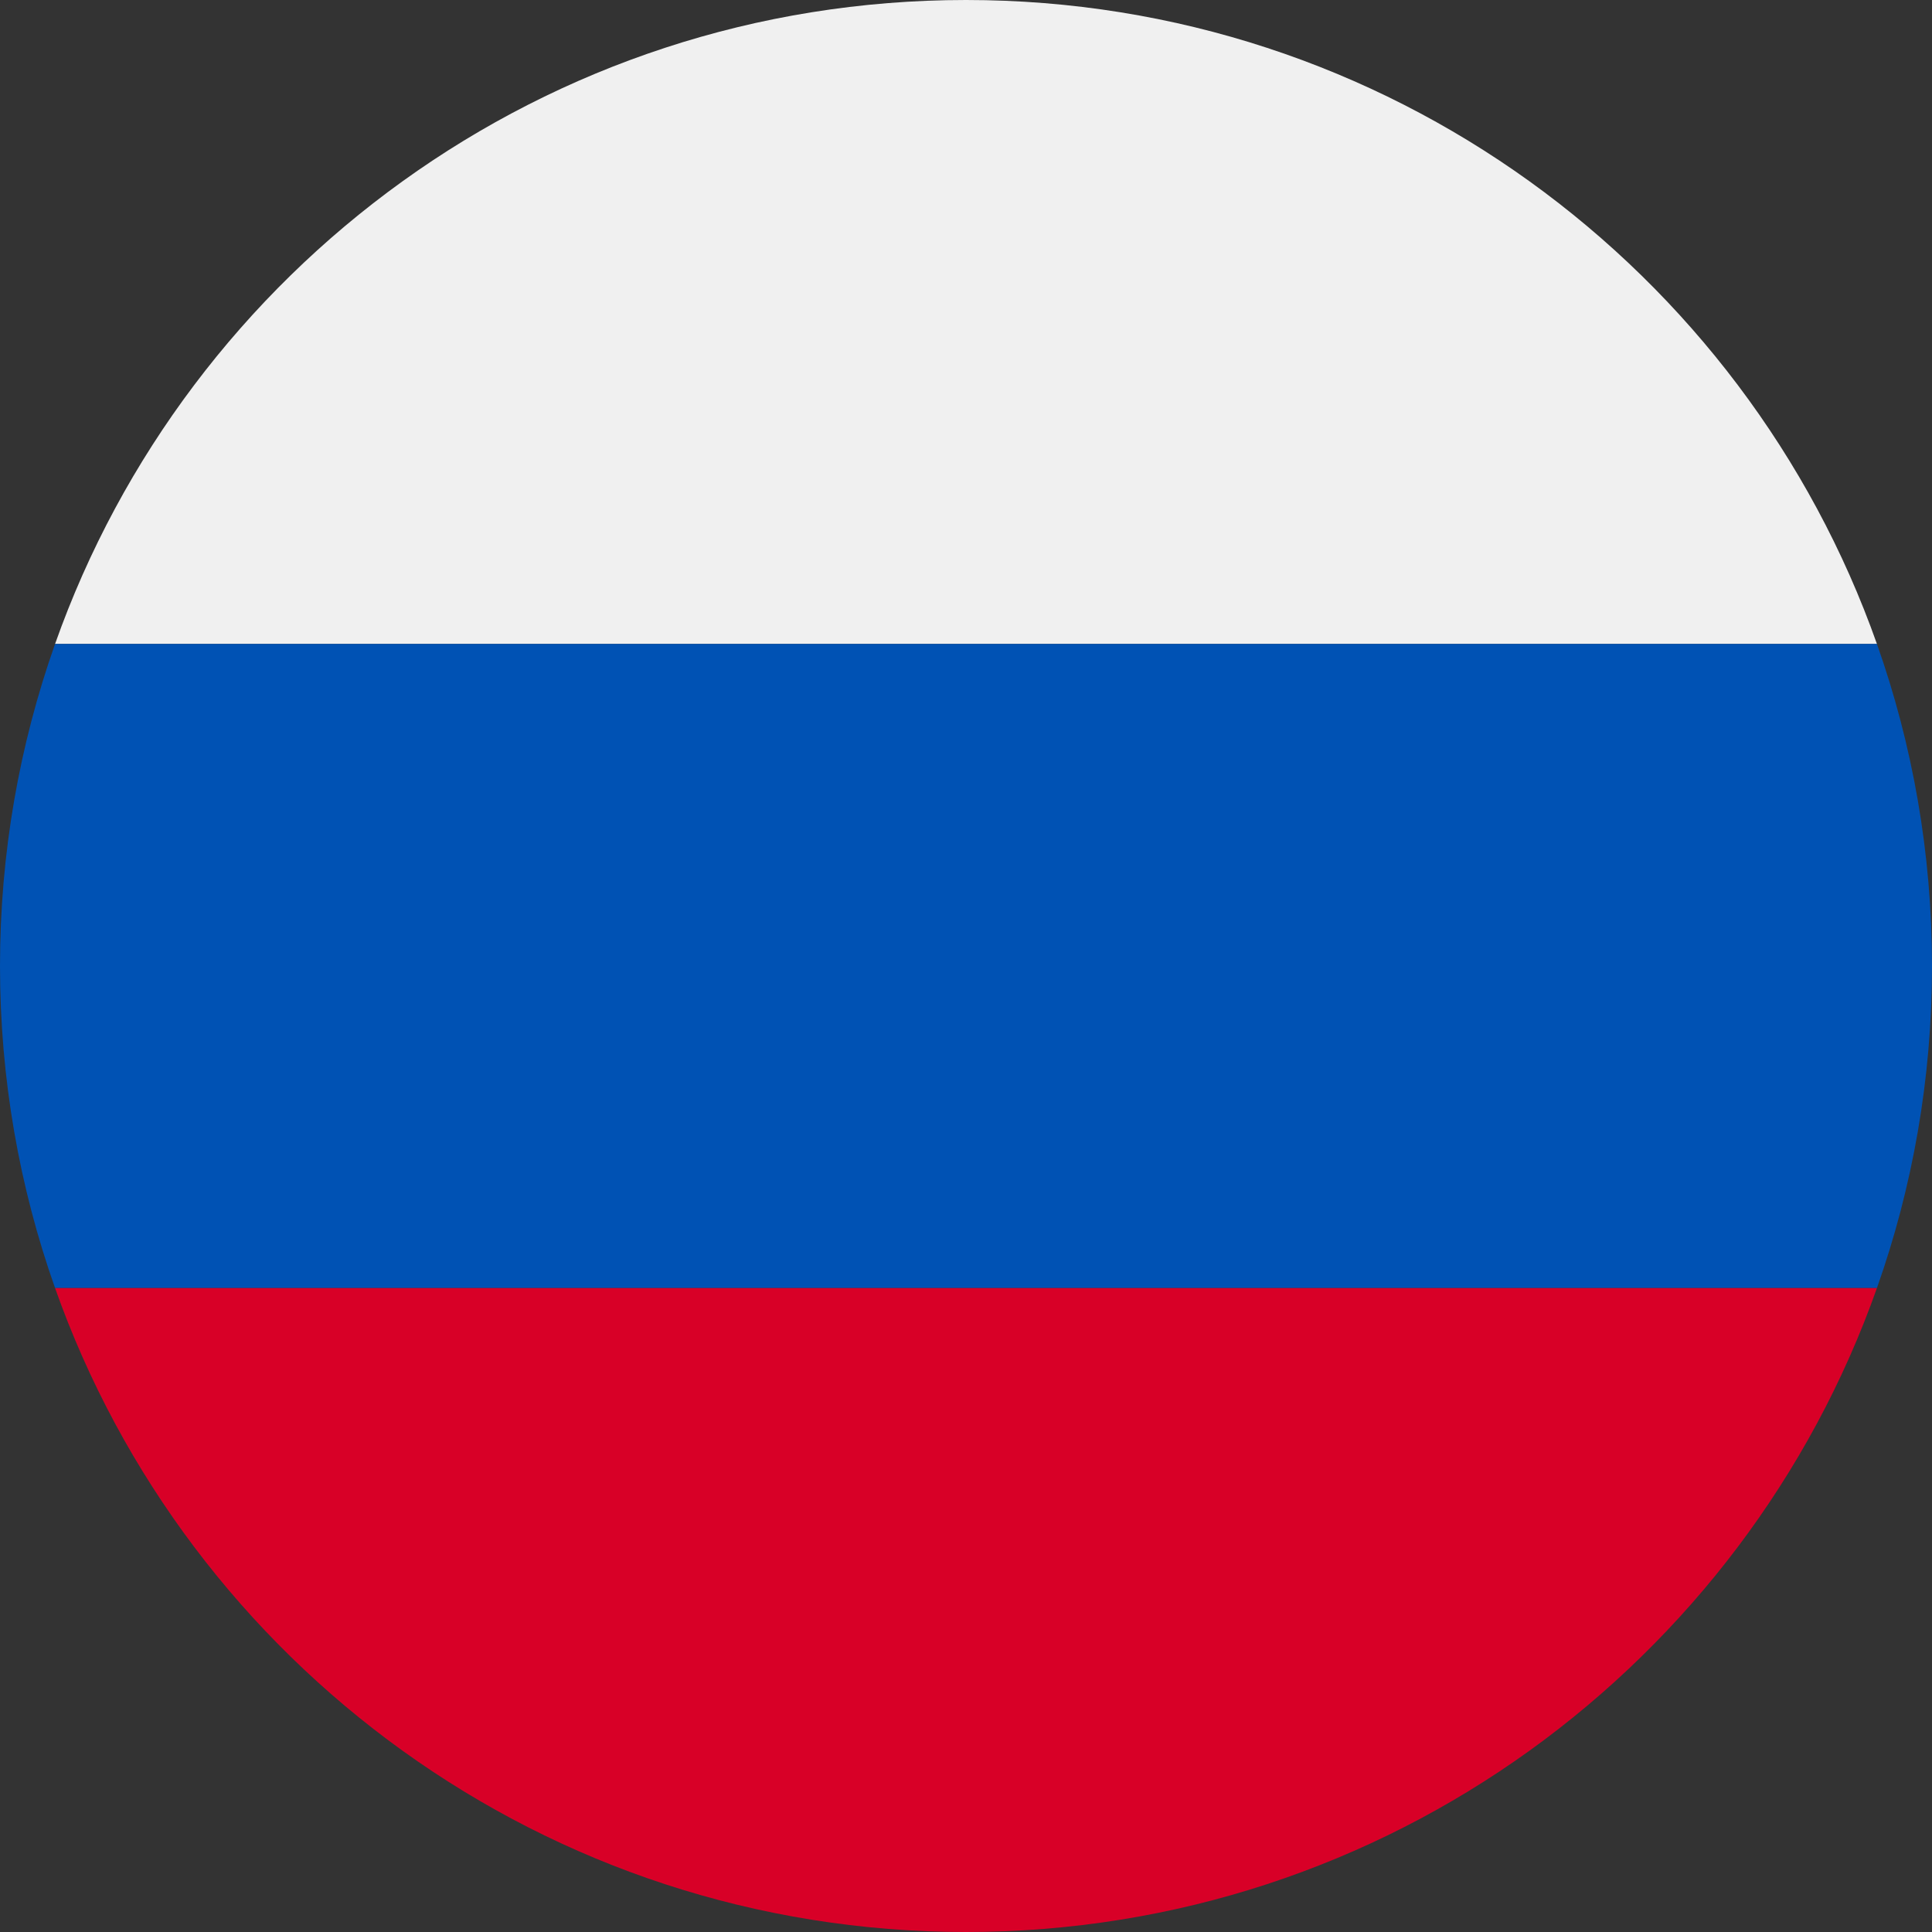 <svg width="16" height="16" viewBox="0 0 16 16" fill="none" xmlns="http://www.w3.org/2000/svg">
<rect x="0" y="0" width="16" height="16" fill="#333333" stroke="none"/>
<path d="M8 0C4.517 0 1.554 2.226 0.456 5.333H15.544C14.446 2.226 11.483 0 8 0Z" fill="#F0F0F0"/>
<path d="M0.456 5.333C0.161 6.168 0 7.065 0 8C0 8.935 0.161 9.832 0.456 10.667H15.544C15.839 9.832 16 8.935 16 8C16 7.065 15.839 6.168 15.544 5.333H0.456Z" fill="#0052B4"/>
<path d="M8 16C11.483 16 14.446 13.774 15.544 10.667H0.456C1.554 13.774 4.517 16 8 16Z" fill="#D80027"/>
</svg>
